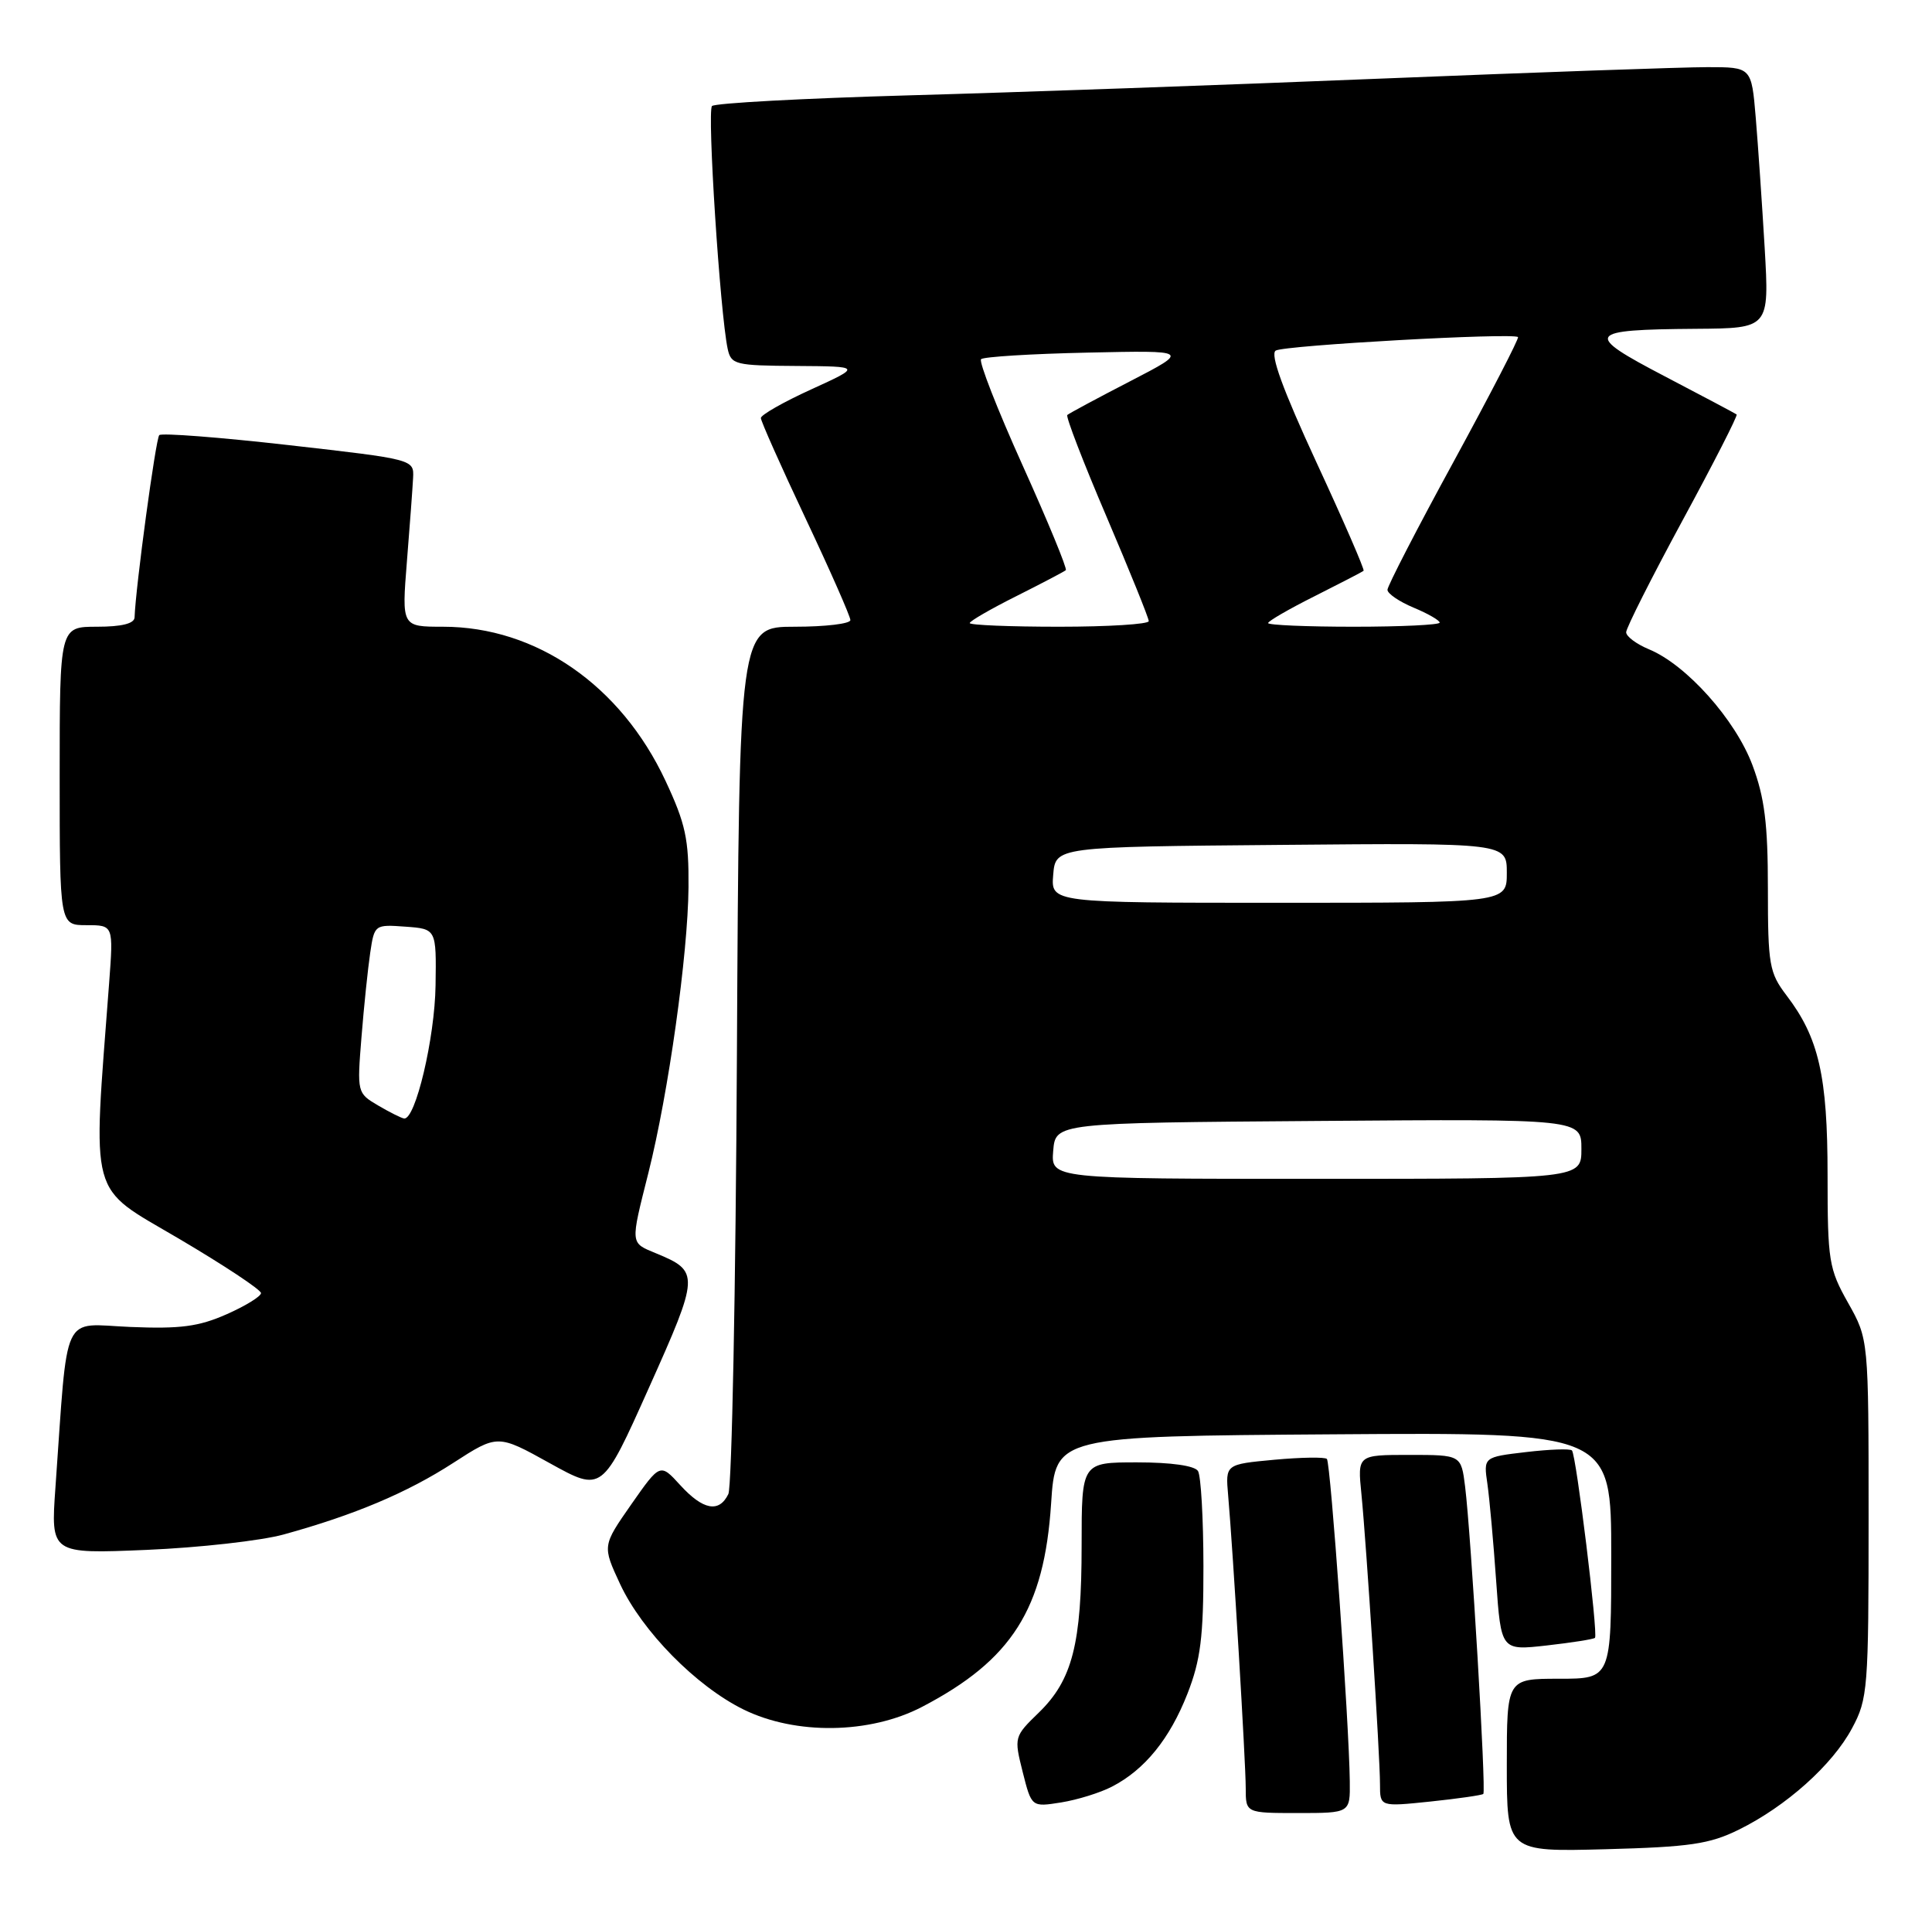 <?xml version="1.0" encoding="UTF-8" standalone="no"?>
<!DOCTYPE svg PUBLIC "-//W3C//DTD SVG 1.1//EN" "http://www.w3.org/Graphics/SVG/1.1/DTD/svg11.dtd" >
<svg xmlns="http://www.w3.org/2000/svg" xmlns:xlink="http://www.w3.org/1999/xlink" version="1.1" viewBox="0 0 259 256">
 <g >
 <path fill="currentColor"
d=" M 233.08 245.24 C 239.44 242.11 245.66 236.55 248.28 231.64 C 250.40 227.70 250.50 226.36 250.50 203.50 C 250.50 179.50 250.50 179.50 247.75 174.62 C 245.17 170.04 245.00 169.01 245.00 157.50 C 245.00 144.21 243.83 139.08 239.48 133.39 C 237.19 130.38 237.00 129.30 237.00 119.10 C 237.00 110.40 236.56 106.91 234.93 102.55 C 232.65 96.46 226.09 89.11 221.07 87.03 C 219.38 86.33 218.00 85.30 218.00 84.74 C 218.00 84.17 221.40 77.43 225.56 69.75 C 229.72 62.08 232.99 55.68 232.81 55.55 C 232.64 55.42 228.31 53.12 223.18 50.44 C 212.24 44.73 212.60 44.18 227.35 44.07 C 237.19 44.00 237.19 44.00 236.57 33.25 C 236.22 27.34 235.68 19.46 235.37 15.75 C 234.80 9.00 234.80 9.00 228.90 9.00 C 225.66 9.00 206.02 9.69 185.26 10.53 C 164.49 11.38 135.95 12.39 121.83 12.78 C 107.72 13.18 95.85 13.82 95.45 14.21 C 94.78 14.89 96.53 41.97 97.55 46.75 C 98.01 48.87 98.54 49.00 106.77 49.05 C 115.50 49.11 115.50 49.11 108.75 52.19 C 105.04 53.88 102.00 55.61 102.00 56.03 C 102.00 56.44 104.70 62.51 108.00 69.50 C 111.30 76.49 114.00 82.62 114.00 83.11 C 114.00 83.60 110.65 84.00 106.55 84.00 C 99.09 84.00 99.09 84.00 98.79 141.25 C 98.63 172.74 98.11 199.29 97.64 200.25 C 96.40 202.80 94.25 202.40 91.19 199.05 C 88.50 196.10 88.50 196.10 84.62 201.64 C 80.75 207.19 80.75 207.19 83.12 212.29 C 86.08 218.64 93.32 225.99 99.67 229.12 C 106.67 232.56 116.61 232.42 123.61 228.77 C 135.65 222.49 139.99 215.66 140.91 201.50 C 141.50 192.50 141.50 192.50 178.75 192.24 C 216.00 191.98 216.00 191.98 216.00 208.49 C 216.00 225.00 216.00 225.00 209.00 225.00 C 202.00 225.00 202.00 225.00 202.00 236.60 C 202.00 248.20 202.00 248.20 215.25 247.85 C 226.53 247.55 229.18 247.16 233.08 245.24 Z  M 180.95 238.75 C 180.86 230.90 178.38 196.05 177.88 195.54 C 177.60 195.27 174.43 195.32 170.82 195.65 C 164.28 196.26 164.28 196.26 164.64 200.38 C 165.29 207.78 167.00 236.23 167.00 239.66 C 167.00 243.00 167.00 243.00 174.00 243.00 C 181.00 243.00 181.00 243.00 180.95 238.75 Z  M 149.07 239.46 C 153.46 237.20 156.82 233.05 159.19 227.00 C 160.95 222.49 161.34 219.42 161.33 209.91 C 161.32 203.54 161.00 197.80 160.60 197.16 C 160.16 196.45 157.02 196.00 152.44 196.00 C 145.00 196.00 145.00 196.00 145.00 207.13 C 145.00 220.32 143.76 225.17 139.26 229.54 C 135.95 232.75 135.93 232.83 137.10 237.50 C 138.29 242.21 138.29 242.21 142.25 241.58 C 144.43 241.23 147.50 240.28 149.07 239.46 Z  M 198.85 240.44 C 199.25 240.09 197.21 205.71 196.41 199.25 C 195.88 195.00 195.88 195.00 188.93 195.00 C 181.98 195.00 181.98 195.00 182.51 200.25 C 183.19 207.14 185.00 235.32 185.00 239.16 C 185.00 242.16 185.00 242.16 191.75 241.46 C 195.46 241.07 198.66 240.61 198.85 240.44 Z  M 213.82 219.52 C 214.26 219.07 211.30 194.96 210.73 194.40 C 210.48 194.15 207.72 194.25 204.58 194.62 C 198.87 195.29 198.87 195.29 199.40 198.90 C 199.68 200.88 200.21 206.71 200.57 211.87 C 201.23 221.23 201.23 221.23 207.36 220.54 C 210.73 220.16 213.64 219.70 213.82 219.52 Z  M 38.01 205.67 C 47.52 203.05 54.58 200.07 60.75 196.08 C 66.71 192.23 66.71 192.23 73.72 196.12 C 80.73 200.00 80.73 200.00 86.99 186.01 C 93.78 170.87 93.80 170.40 87.97 167.99 C 84.45 166.53 84.49 166.88 86.93 157.17 C 89.61 146.51 92.22 127.96 92.30 118.94 C 92.35 112.47 91.91 110.41 89.22 104.66 C 83.23 91.85 71.89 84.00 59.39 84.00 C 53.85 84.00 53.85 84.00 54.55 75.25 C 54.94 70.44 55.31 65.39 55.38 64.03 C 55.50 61.58 55.44 61.56 38.71 59.66 C 29.47 58.61 21.66 58.01 21.35 58.32 C 20.88 58.79 18.18 78.69 18.04 82.75 C 18.01 83.58 16.31 84.00 13.00 84.00 C 8.00 84.00 8.00 84.00 8.00 104.00 C 8.00 124.00 8.00 124.00 11.60 124.00 C 15.21 124.00 15.21 124.00 14.63 131.75 C 12.41 161.21 11.76 158.82 23.95 166.00 C 30.01 169.57 34.98 172.86 34.99 173.31 C 34.99 173.75 32.92 175.03 30.38 176.15 C 26.65 177.80 24.18 178.13 17.46 177.85 C 8.13 177.46 9.15 175.27 7.43 199.39 C 6.80 208.27 6.80 208.27 19.65 207.73 C 26.72 207.43 34.98 206.50 38.01 205.67 Z  M 141.19 154.25 C 141.50 150.50 141.50 150.50 176.75 150.24 C 212.00 149.97 212.00 149.97 212.00 153.99 C 212.00 158.00 212.00 158.00 176.44 158.00 C 140.88 158.00 140.88 158.00 141.19 154.25 Z  M 141.19 117.25 C 141.50 113.50 141.50 113.50 171.75 113.24 C 202.00 112.97 202.00 112.97 202.00 116.99 C 202.00 121.00 202.00 121.00 171.44 121.00 C 140.88 121.00 140.88 121.00 141.19 117.25 Z  M 130.00 83.51 C 130.00 83.25 132.81 81.62 136.25 79.90 C 139.69 78.17 142.67 76.61 142.88 76.42 C 143.09 76.22 140.49 69.92 137.10 62.40 C 133.71 54.88 131.20 48.47 131.52 48.14 C 131.85 47.82 138.27 47.42 145.81 47.26 C 159.50 46.96 159.50 46.96 151.50 51.10 C 147.10 53.37 143.31 55.41 143.08 55.62 C 142.86 55.83 145.22 61.96 148.34 69.25 C 151.45 76.54 154.00 82.84 154.00 83.25 C 154.00 83.66 148.60 84.00 142.00 84.00 C 135.40 84.00 130.00 83.78 130.00 83.51 Z  M 170.00 83.51 C 170.00 83.25 172.81 81.62 176.25 79.90 C 179.69 78.17 182.63 76.65 182.80 76.50 C 182.96 76.36 180.12 69.82 176.48 61.97 C 171.97 52.21 170.24 47.47 171.02 46.99 C 172.16 46.28 202.92 44.57 203.50 45.18 C 203.66 45.36 199.79 52.84 194.90 61.82 C 190.00 70.79 186.00 78.55 186.00 79.05 C 186.00 79.56 187.57 80.63 189.50 81.44 C 191.43 82.24 193.00 83.15 193.00 83.45 C 193.00 83.75 187.82 84.00 181.50 84.00 C 175.18 84.00 170.00 83.78 170.00 83.51 Z  M 50.68 148.16 C 47.88 146.51 47.86 146.44 48.46 139.00 C 48.79 134.88 49.32 129.79 49.63 127.70 C 50.19 123.93 50.23 123.90 54.35 124.20 C 58.50 124.50 58.50 124.50 58.39 132.07 C 58.29 139.14 55.69 150.12 54.17 149.91 C 53.80 149.86 52.23 149.07 50.68 148.16 Z "/>
</g>
</svg>